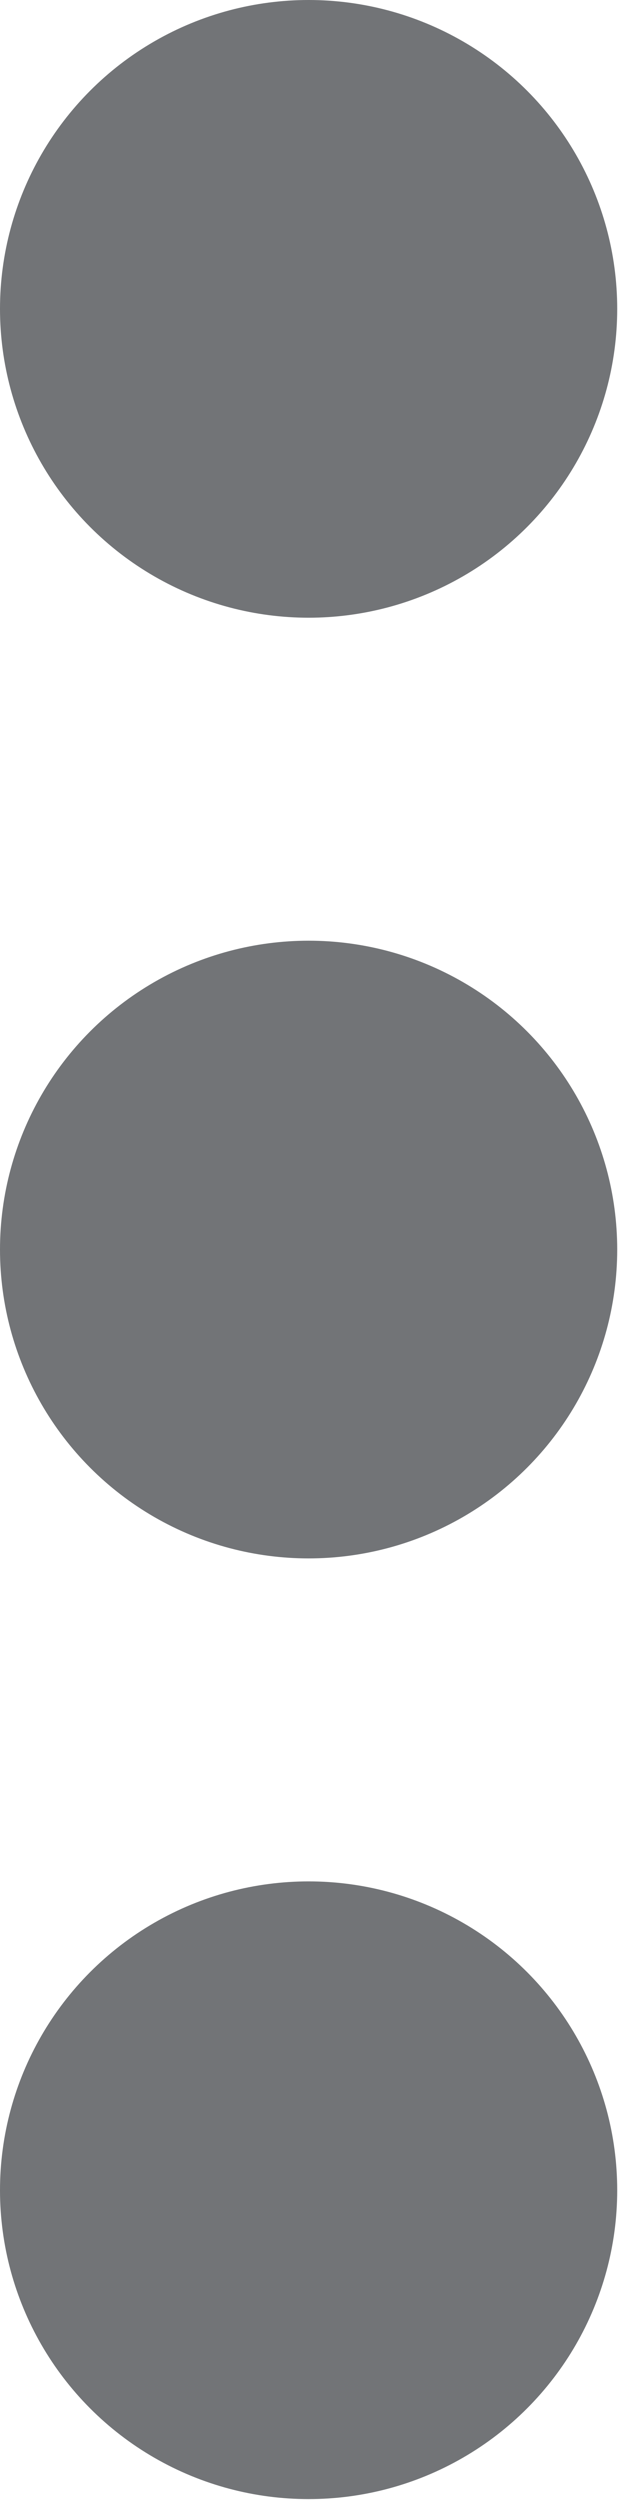 <?xml version="1.0" encoding="UTF-8"?><svg xmlns="http://www.w3.org/2000/svg" viewBox="0 0 7.89 31.89"><defs><style>.d{fill:#727477;}</style></defs><g id="a"/><g id="b"><g id="c"><g><circle class="d" cx="3.94" cy="3.94" r="3.94"/><circle class="d" cx="3.94" cy="15.94" r="3.94"/><circle class="d" cx="3.94" cy="27.94" r="3.94"/></g></g></g></svg>